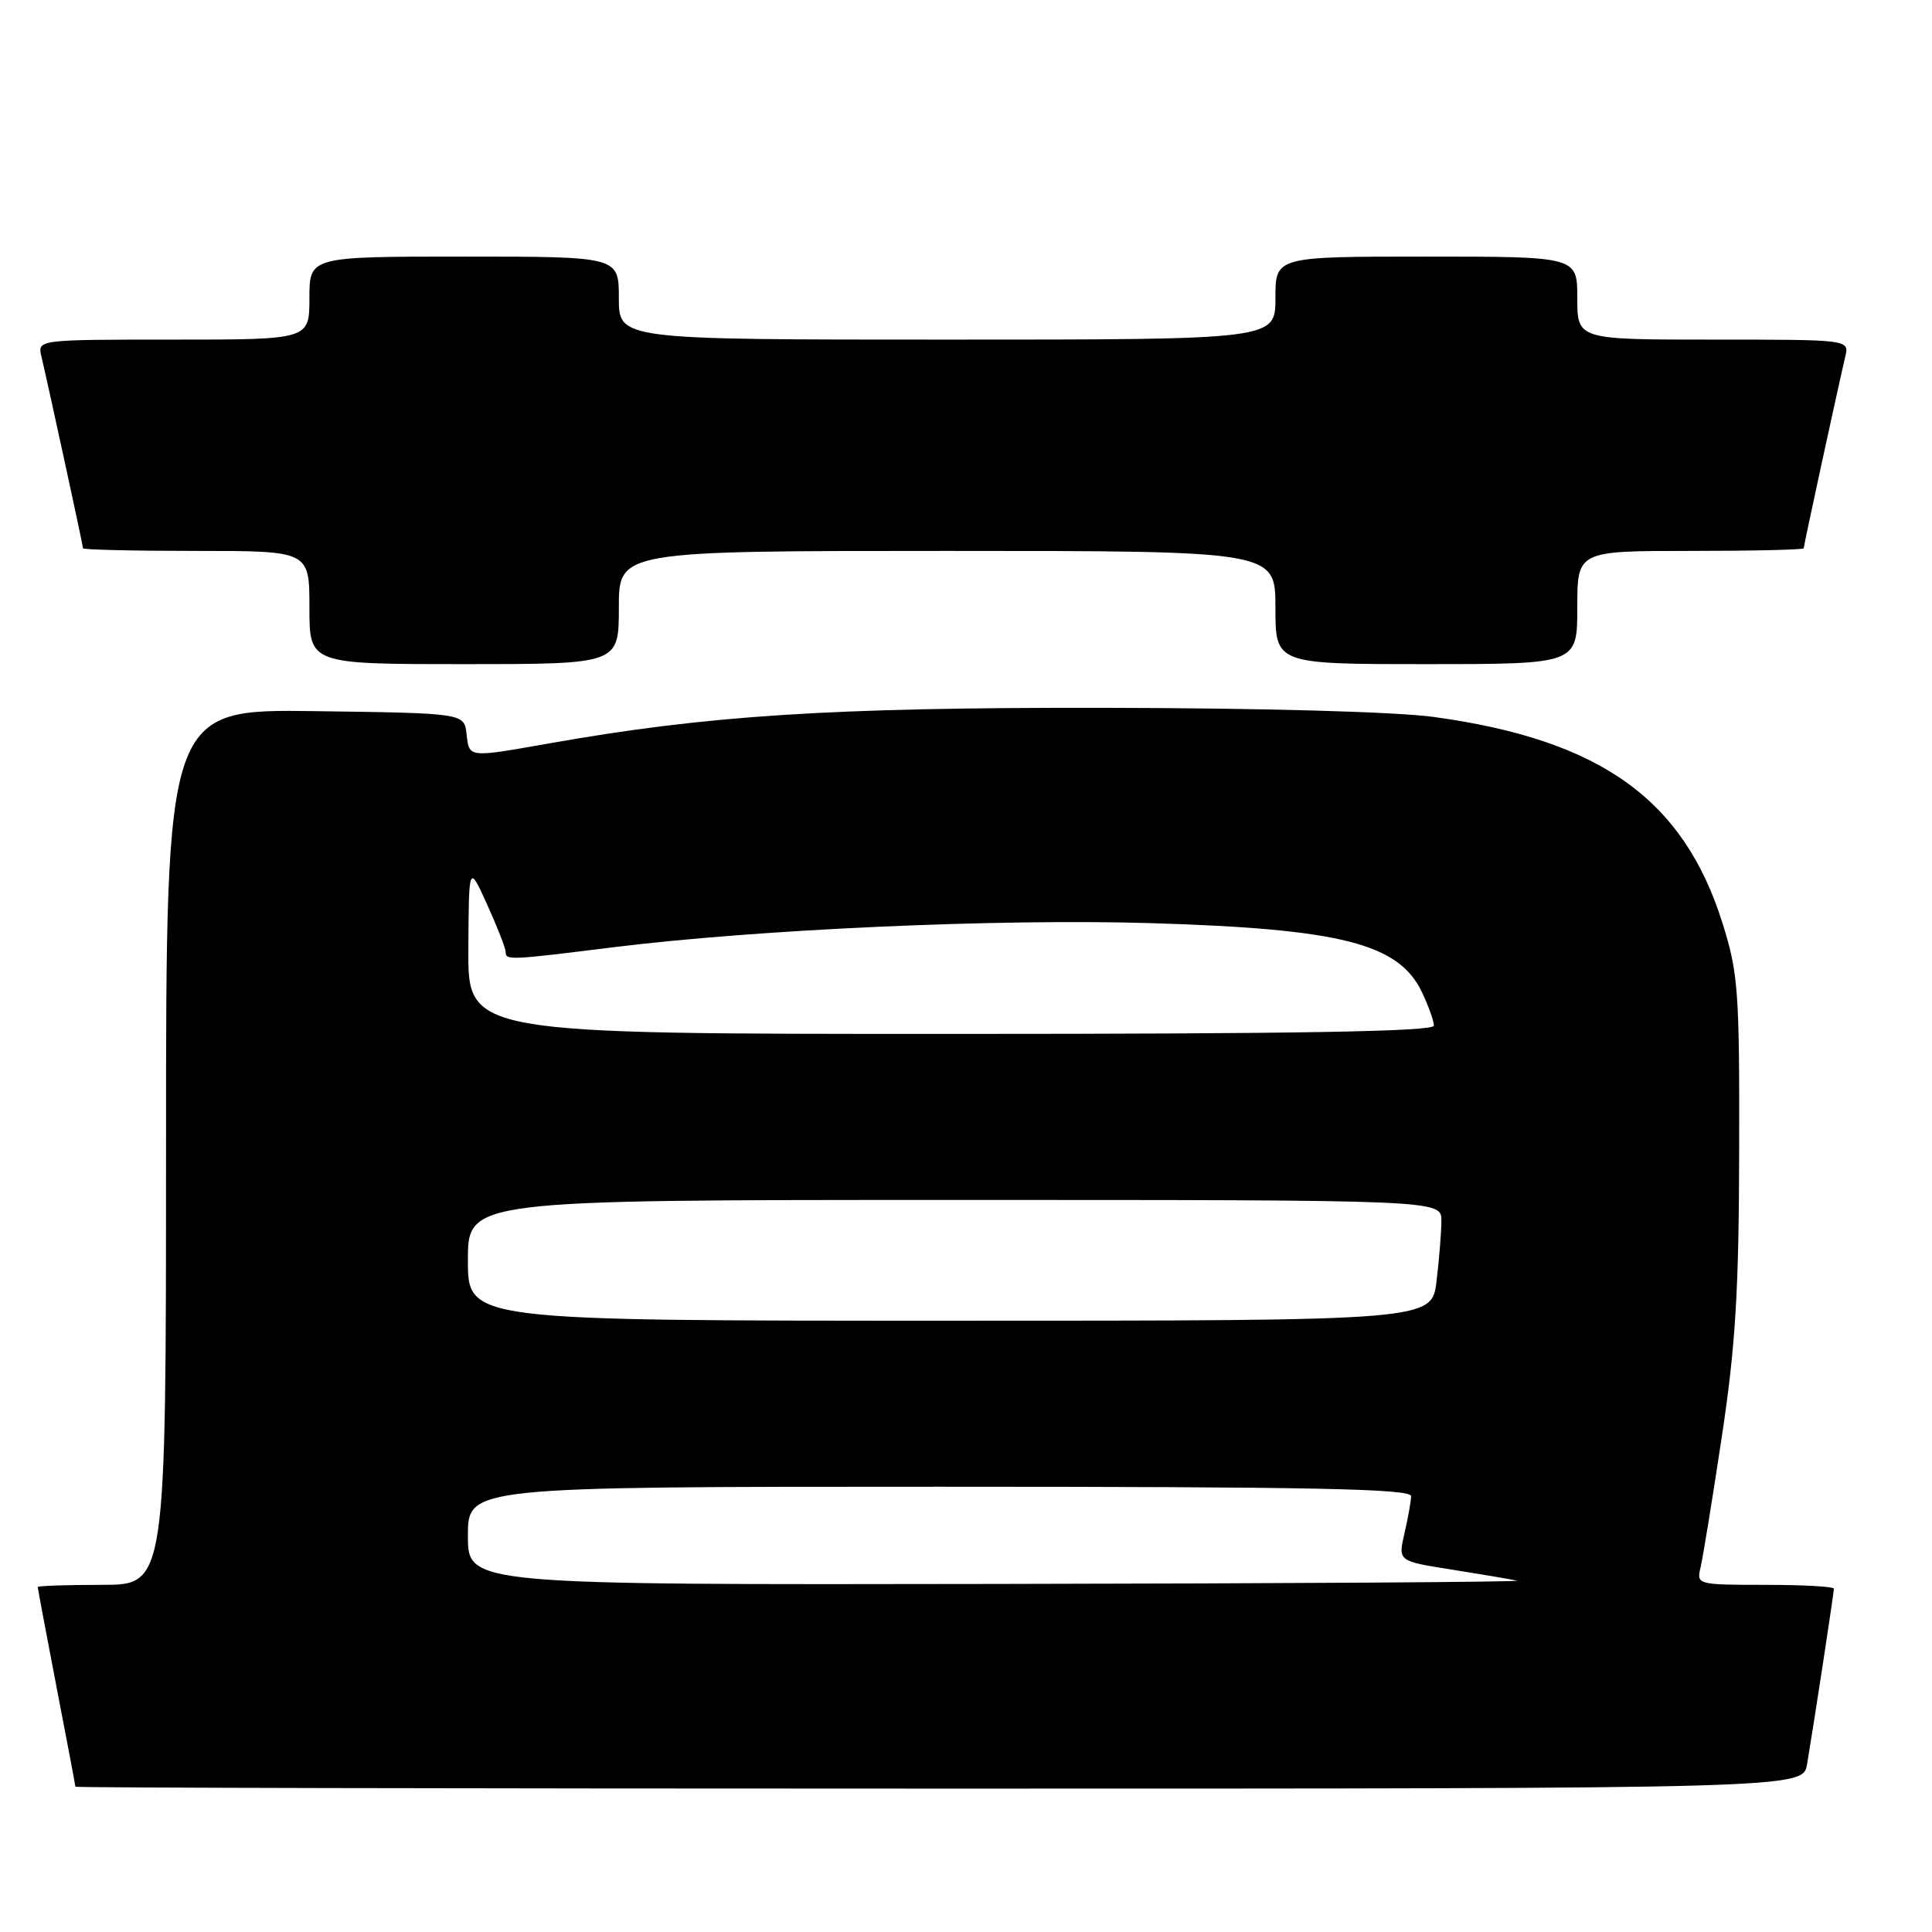 <?xml version="1.0" encoding="UTF-8" standalone="no"?>
<!DOCTYPE svg PUBLIC "-//W3C//DTD SVG 1.1//EN" "http://www.w3.org/Graphics/SVG/1.1/DTD/svg11.dtd" >
<svg xmlns="http://www.w3.org/2000/svg" xmlns:xlink="http://www.w3.org/1999/xlink" version="1.1" viewBox="0 0 256 256">
 <g >
 <path fill="currentColor"
d=" M 239.45 233.75 C 240.39 228.16 243.00 211.05 243.00 210.51 C 243.00 210.23 238.90 210.00 233.89 210.00 C 224.95 210.00 224.79 209.96 225.32 207.75 C 225.62 206.51 226.89 198.75 228.13 190.50 C 229.97 178.34 230.41 171.14 230.45 152.50 C 230.50 131.33 230.32 128.93 228.24 122.32 C 223.08 105.89 212.05 98.02 189.98 95.00 C 184.96 94.31 167.08 93.82 146.01 93.79 C 110.02 93.74 93.76 94.79 72.79 98.50 C 61.96 100.41 62.18 100.44 61.82 97.25 C 61.50 94.50 61.50 94.50 41.75 94.23 C 22.00 93.96 22.00 93.96 22.00 151.98 C 22.00 210.00 22.00 210.00 13.50 210.00 C 8.82 210.00 5.00 210.13 5.00 210.29 C 5.00 210.45 6.12 216.42 7.49 223.54 C 8.87 230.67 9.99 236.61 9.99 236.75 C 10.00 236.89 61.50 237.00 124.45 237.00 C 238.91 237.00 238.91 237.00 239.45 233.75 Z  M 82.00 80.50 C 82.00 73.00 82.00 73.00 125.50 73.00 C 169.00 73.00 169.00 73.00 169.00 80.50 C 169.00 88.00 169.00 88.00 189.00 88.00 C 209.00 88.00 209.00 88.00 209.00 80.50 C 209.00 73.00 209.00 73.00 224.00 73.00 C 232.25 73.00 239.00 72.84 239.00 72.65 C 239.00 72.29 243.55 51.31 244.51 47.25 C 245.04 45.00 245.04 45.00 227.02 45.00 C 209.00 45.00 209.00 45.00 209.00 39.50 C 209.00 34.00 209.00 34.00 189.00 34.00 C 169.00 34.00 169.00 34.00 169.00 39.50 C 169.00 45.00 169.00 45.00 125.50 45.00 C 82.00 45.00 82.00 45.00 82.00 39.50 C 82.00 34.00 82.00 34.00 61.50 34.00 C 41.00 34.00 41.00 34.00 41.00 39.50 C 41.00 45.00 41.00 45.00 22.98 45.00 C 4.96 45.00 4.96 45.00 5.49 47.25 C 6.45 51.31 11.00 72.29 11.00 72.65 C 11.00 72.84 17.75 73.00 26.00 73.00 C 41.00 73.00 41.00 73.00 41.00 80.50 C 41.00 88.00 41.00 88.00 61.50 88.00 C 82.00 88.00 82.00 88.00 82.00 80.50 Z  M 62.00 203.50 C 62.00 197.00 62.00 197.00 124.50 197.00 C 173.85 197.00 186.99 197.26 186.98 198.25 C 186.96 198.94 186.57 201.16 186.10 203.18 C 185.24 206.86 185.24 206.86 192.37 207.98 C 196.29 208.60 200.18 209.26 201.00 209.44 C 201.82 209.62 170.89 209.82 132.25 209.88 C 62.00 210.00 62.00 210.00 62.00 203.50 Z  M 62.00 167.00 C 62.00 159.00 62.00 159.00 126.50 159.00 C 191.00 159.00 191.00 159.00 190.99 161.75 C 190.99 163.26 190.70 166.86 190.35 169.75 C 189.72 175.00 189.72 175.00 125.86 175.00 C 62.00 175.00 62.00 175.00 62.00 167.00 Z  M 62.06 125.75 C 62.12 114.50 62.12 114.50 64.56 119.88 C 65.90 122.84 67.00 125.65 67.00 126.13 C 67.00 127.26 67.42 127.24 81.16 125.53 C 100.25 123.15 132.22 121.71 152.50 122.32 C 177.71 123.08 185.36 125.03 188.42 131.48 C 189.29 133.31 190.00 135.30 190.00 135.90 C 190.00 136.69 171.84 137.00 126.00 137.00 C 62.00 137.00 62.00 137.00 62.06 125.75 Z "/>
</g>
</svg>